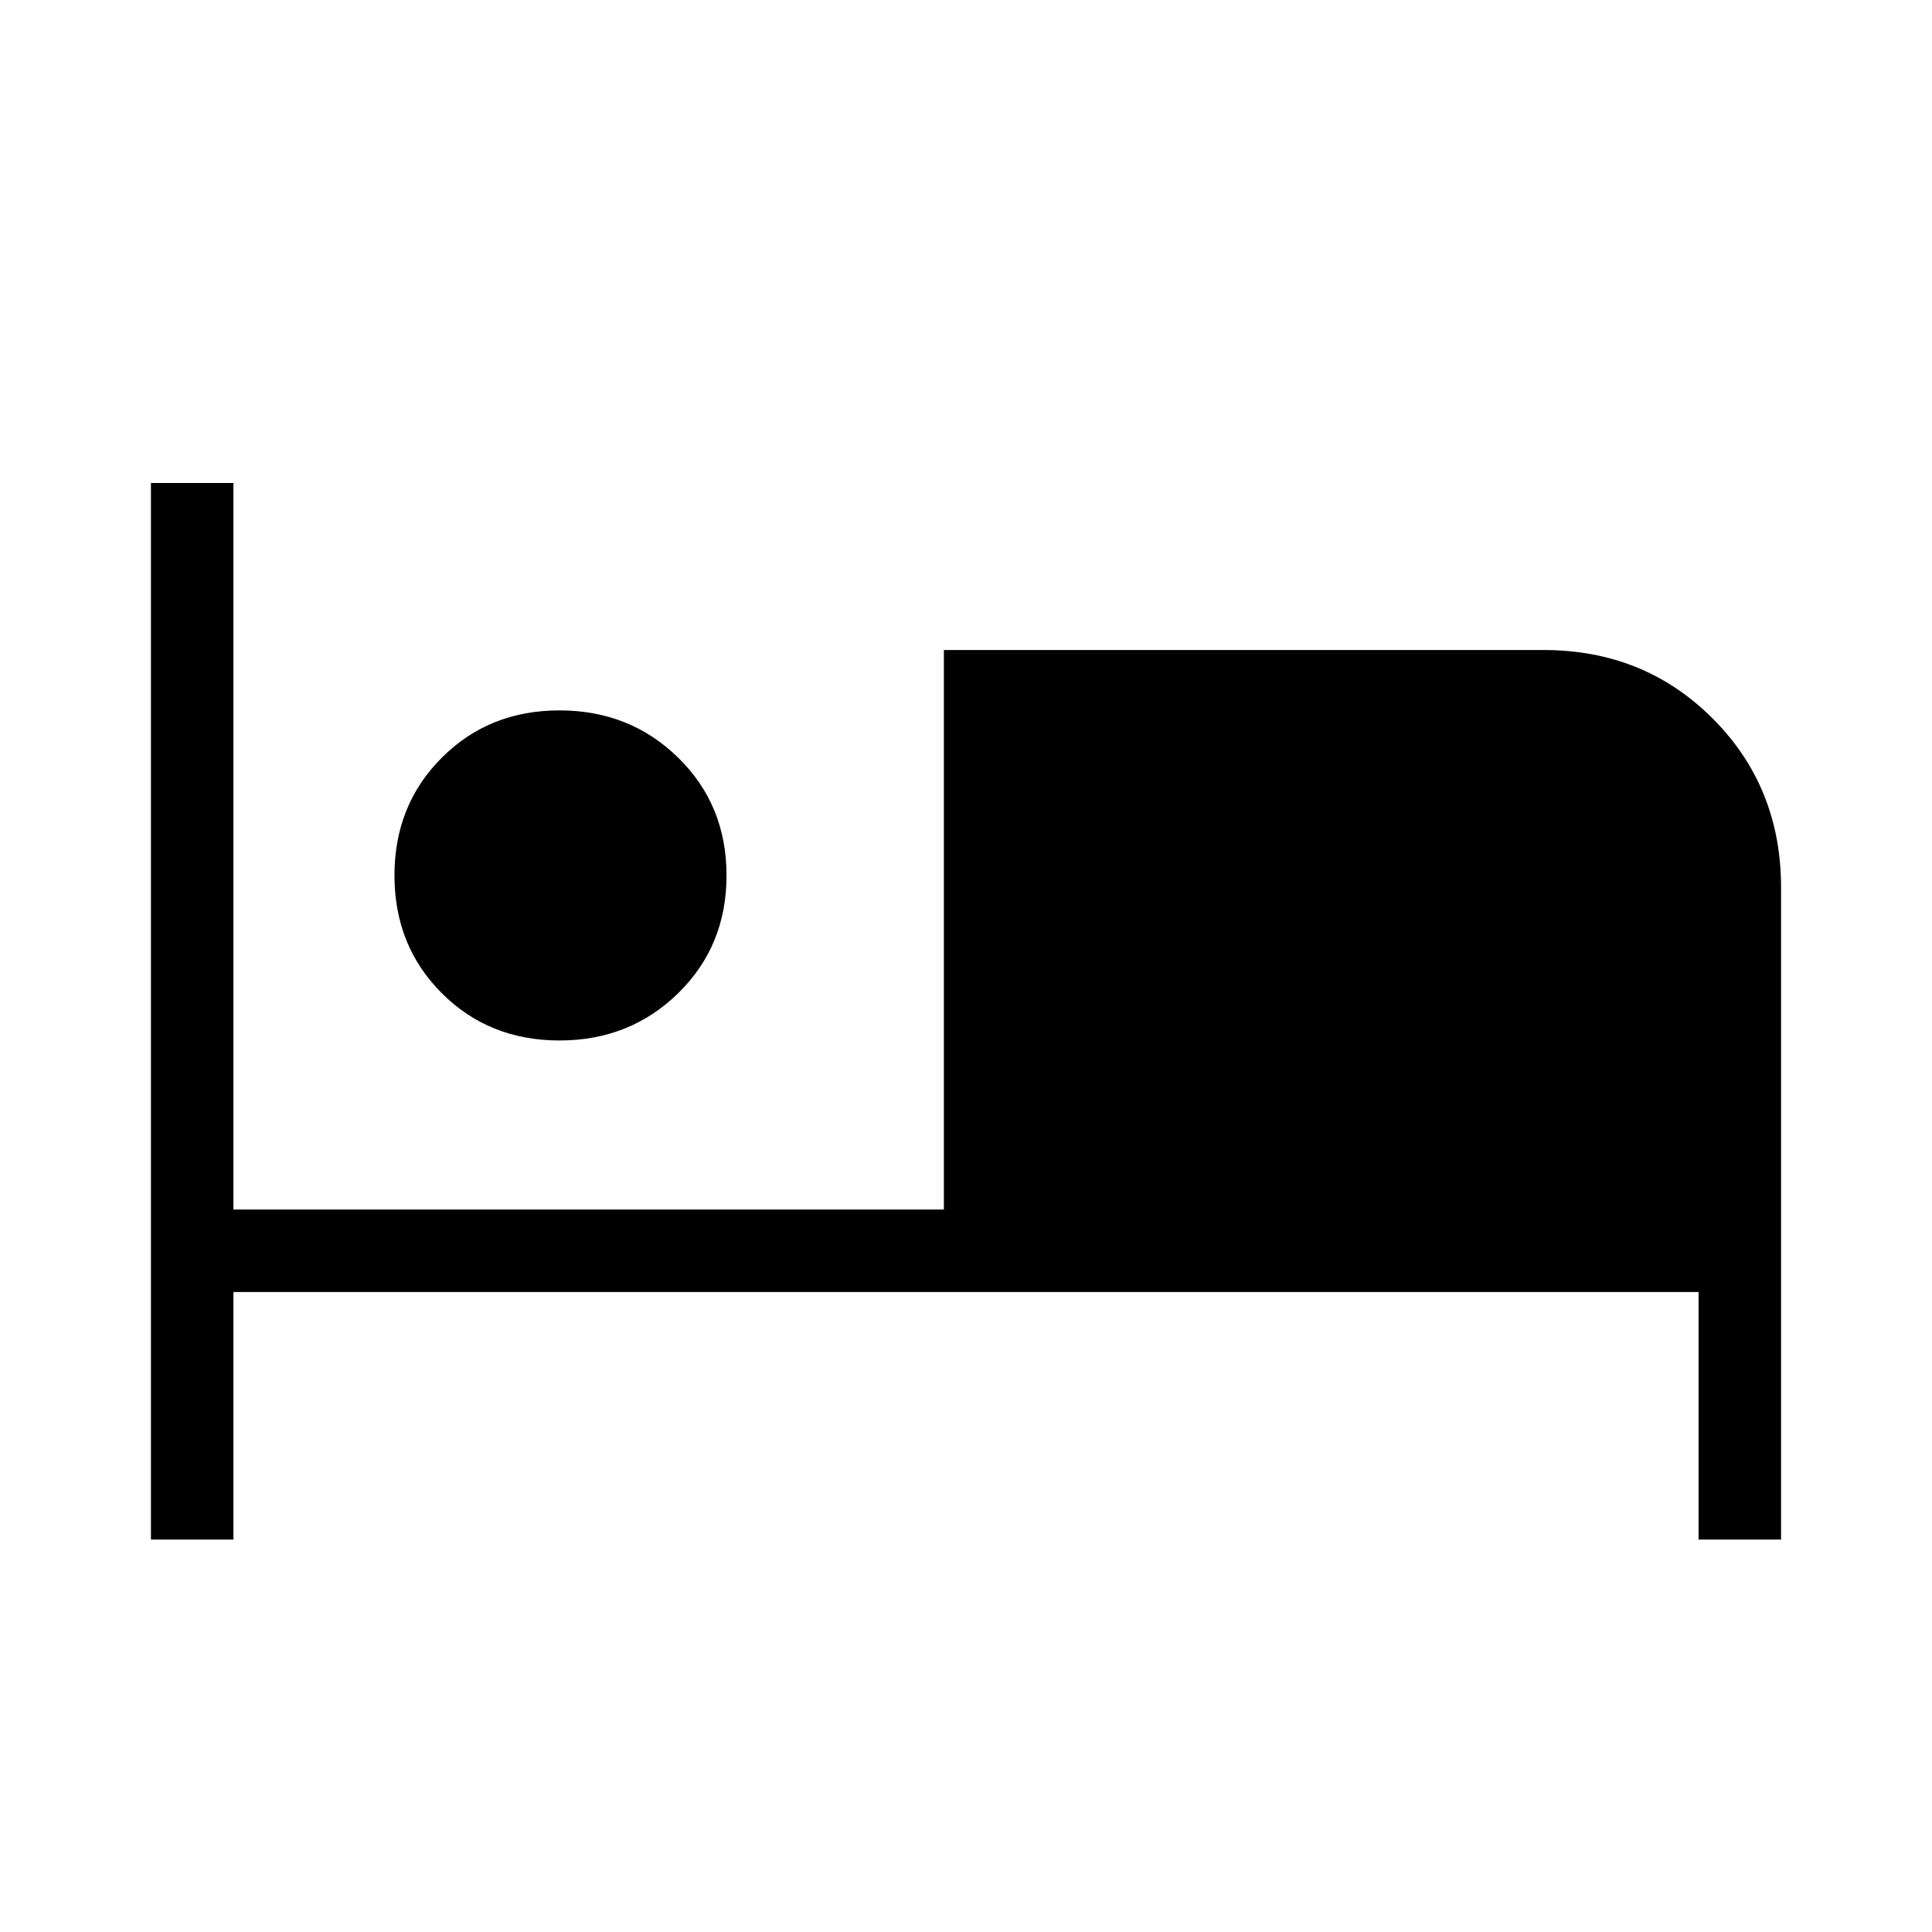<svg xmlns="http://www.w3.org/2000/svg" height="40" width="40"><path d="M3.125 31.875V10H4.833V25.042H19.542V13.458H31.958Q34.042 13.458 35.458 14.875Q36.875 16.292 36.875 18.375V31.875H35.167V26.75H4.833V31.875ZM11.583 21.542Q10.125 21.542 9.146 20.562Q8.167 19.583 8.167 18.125Q8.167 16.667 9.146 15.688Q10.125 14.708 11.583 14.708Q13.042 14.708 14.042 15.688Q15.042 16.667 15.042 18.125Q15.042 19.583 14.042 20.562Q13.042 21.542 11.583 21.542Z"/></svg>